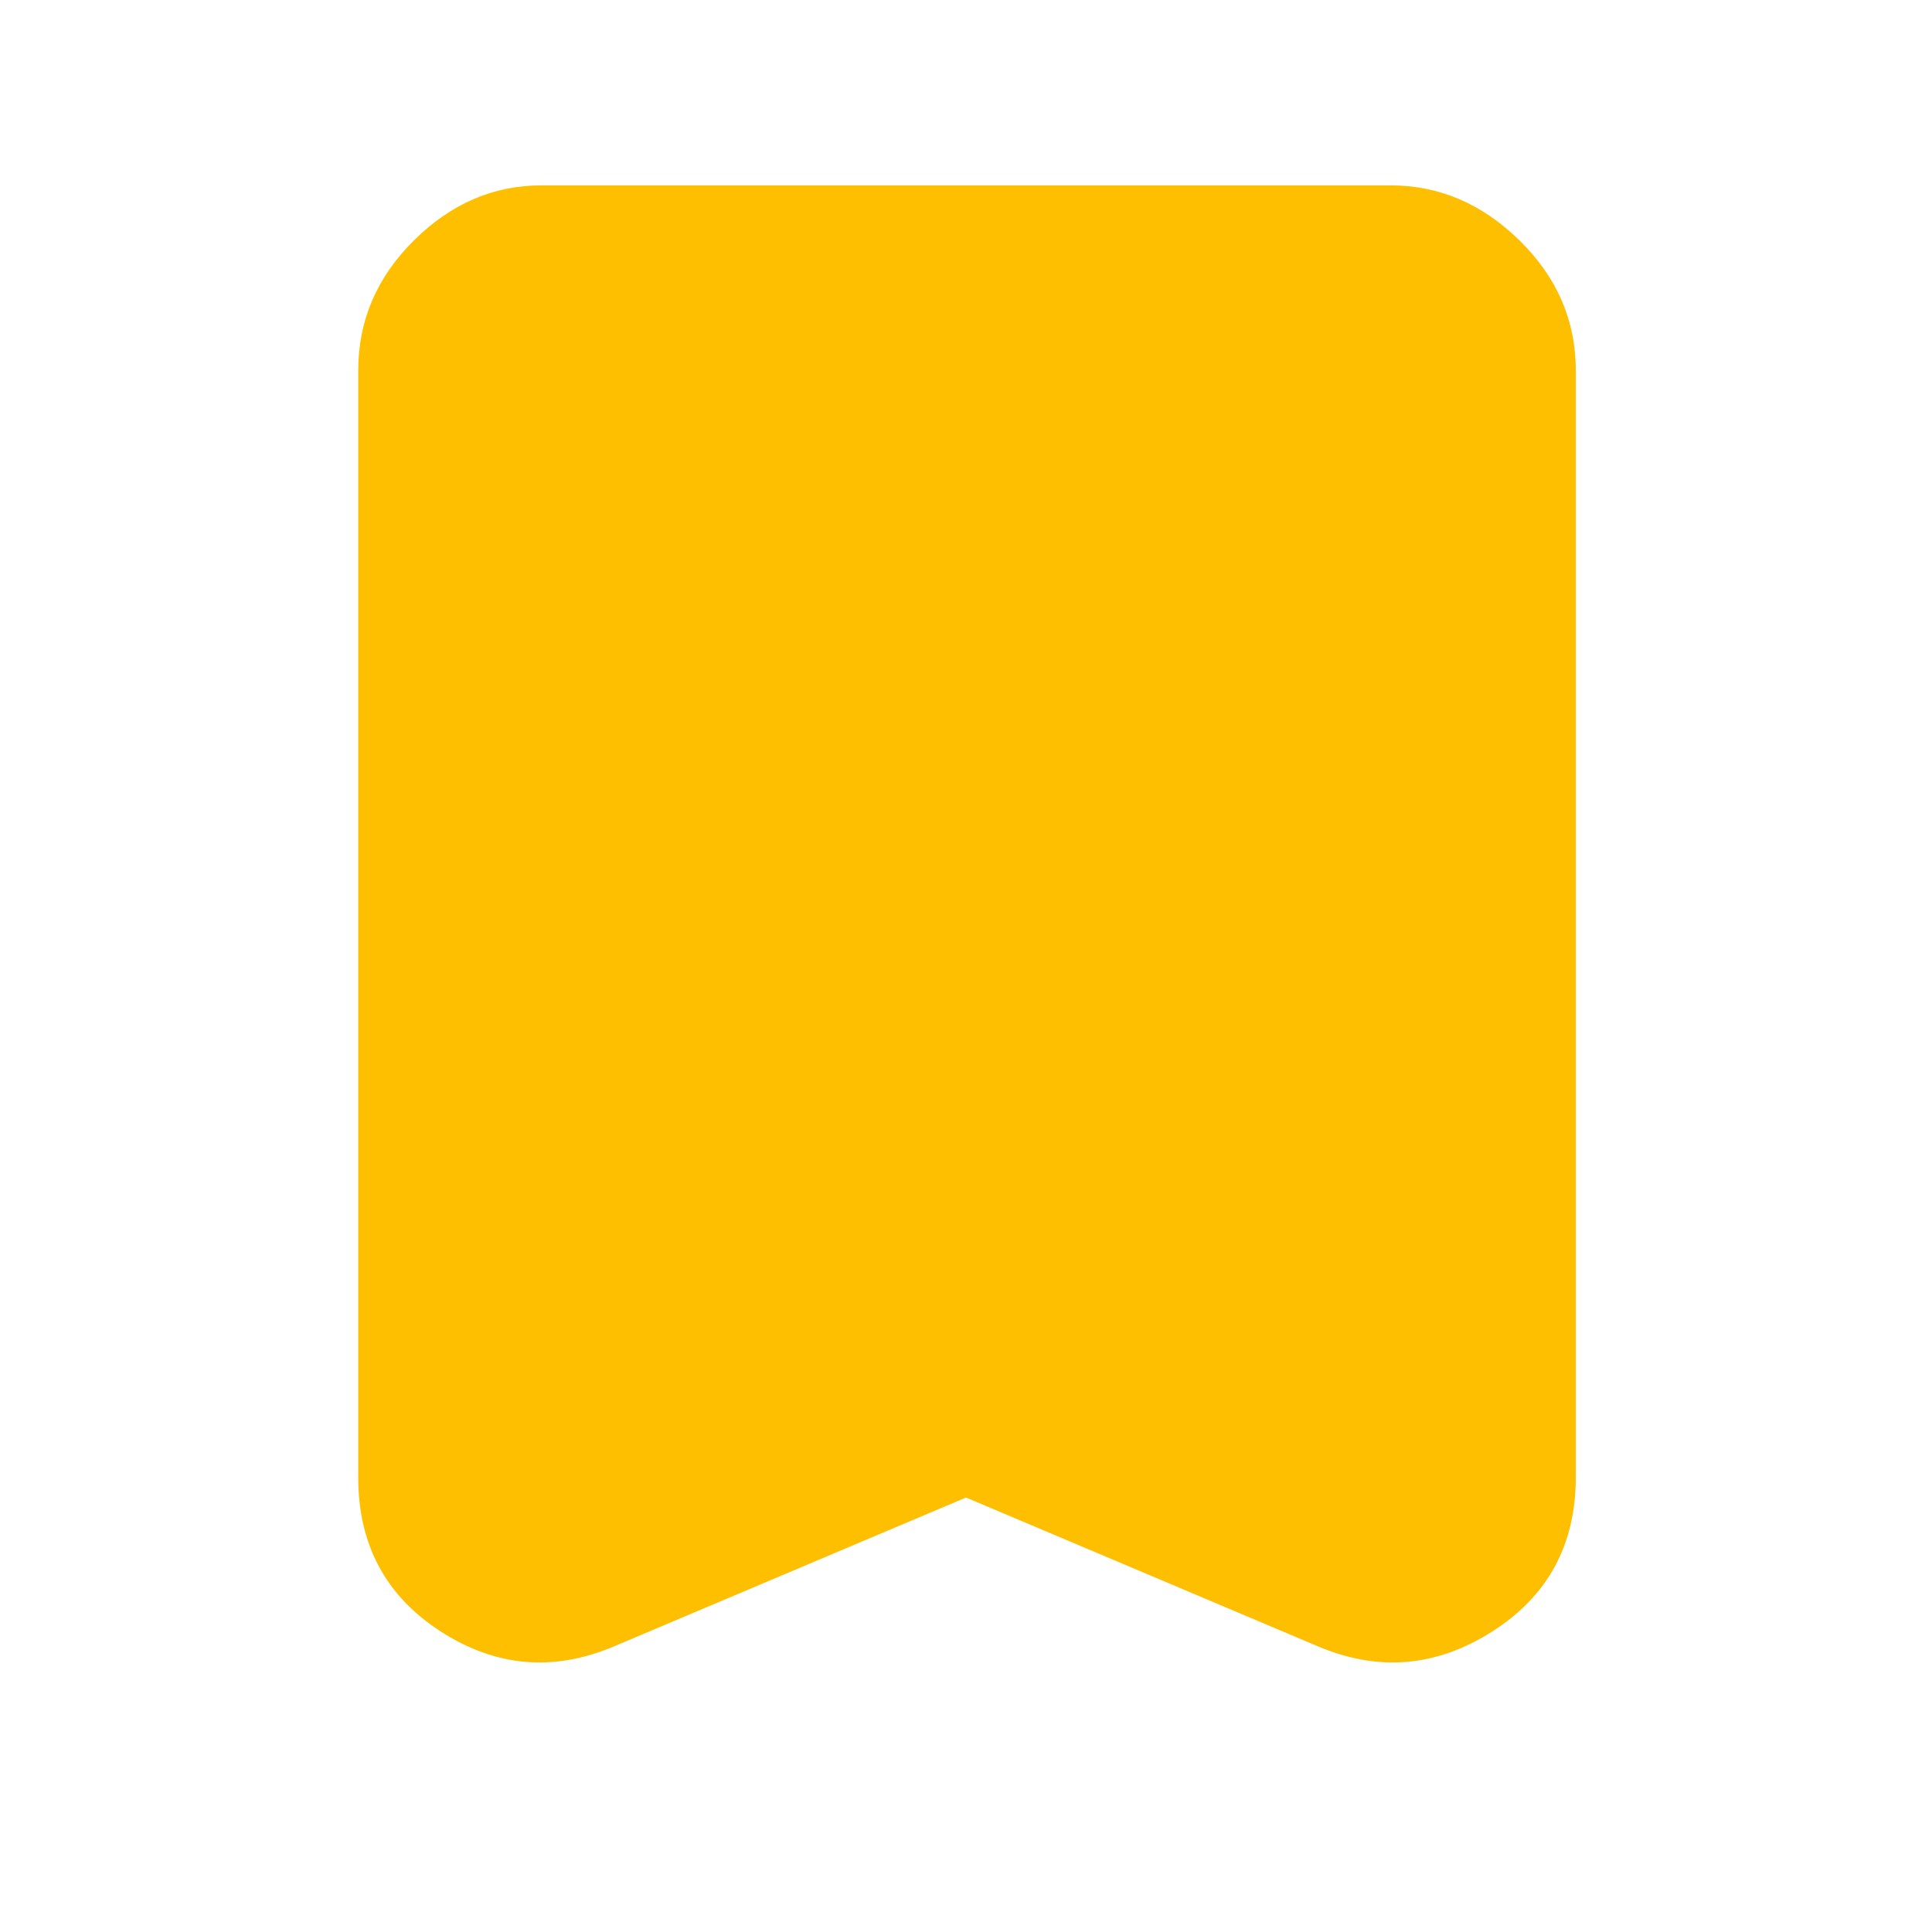 <?xml version="1.0" encoding="utf-8"?>
<svg height="48" viewBox="0 -960 960 960" width="48" xmlns="http://www.w3.org/2000/svg">
  <path d="M 480 -215.886 L 305 -141.886 C 275 -129.22 246.333 -131.699 219 -149.325 C 191.667 -166.951 178 -192.472 178 -225.886 L 178 -775.886 C 178 -800.678 187.204 -822.21 205.612 -840.48 C 224.021 -858.751 245.15 -867.886 269 -867.886 L 691 -867.886 C 715.125 -867.886 736.49 -858.751 755.094 -840.48 C 773.698 -822.21 783 -800.678 783 -775.886 L 783 -225.886 C 783 -192.472 769.167 -166.951 741.5 -149.325 C 713.833 -131.699 685 -129.22 655 -141.886 L 480 -215.886 Z" style="fill: rgb(254, 191, 0);"/>
</svg>